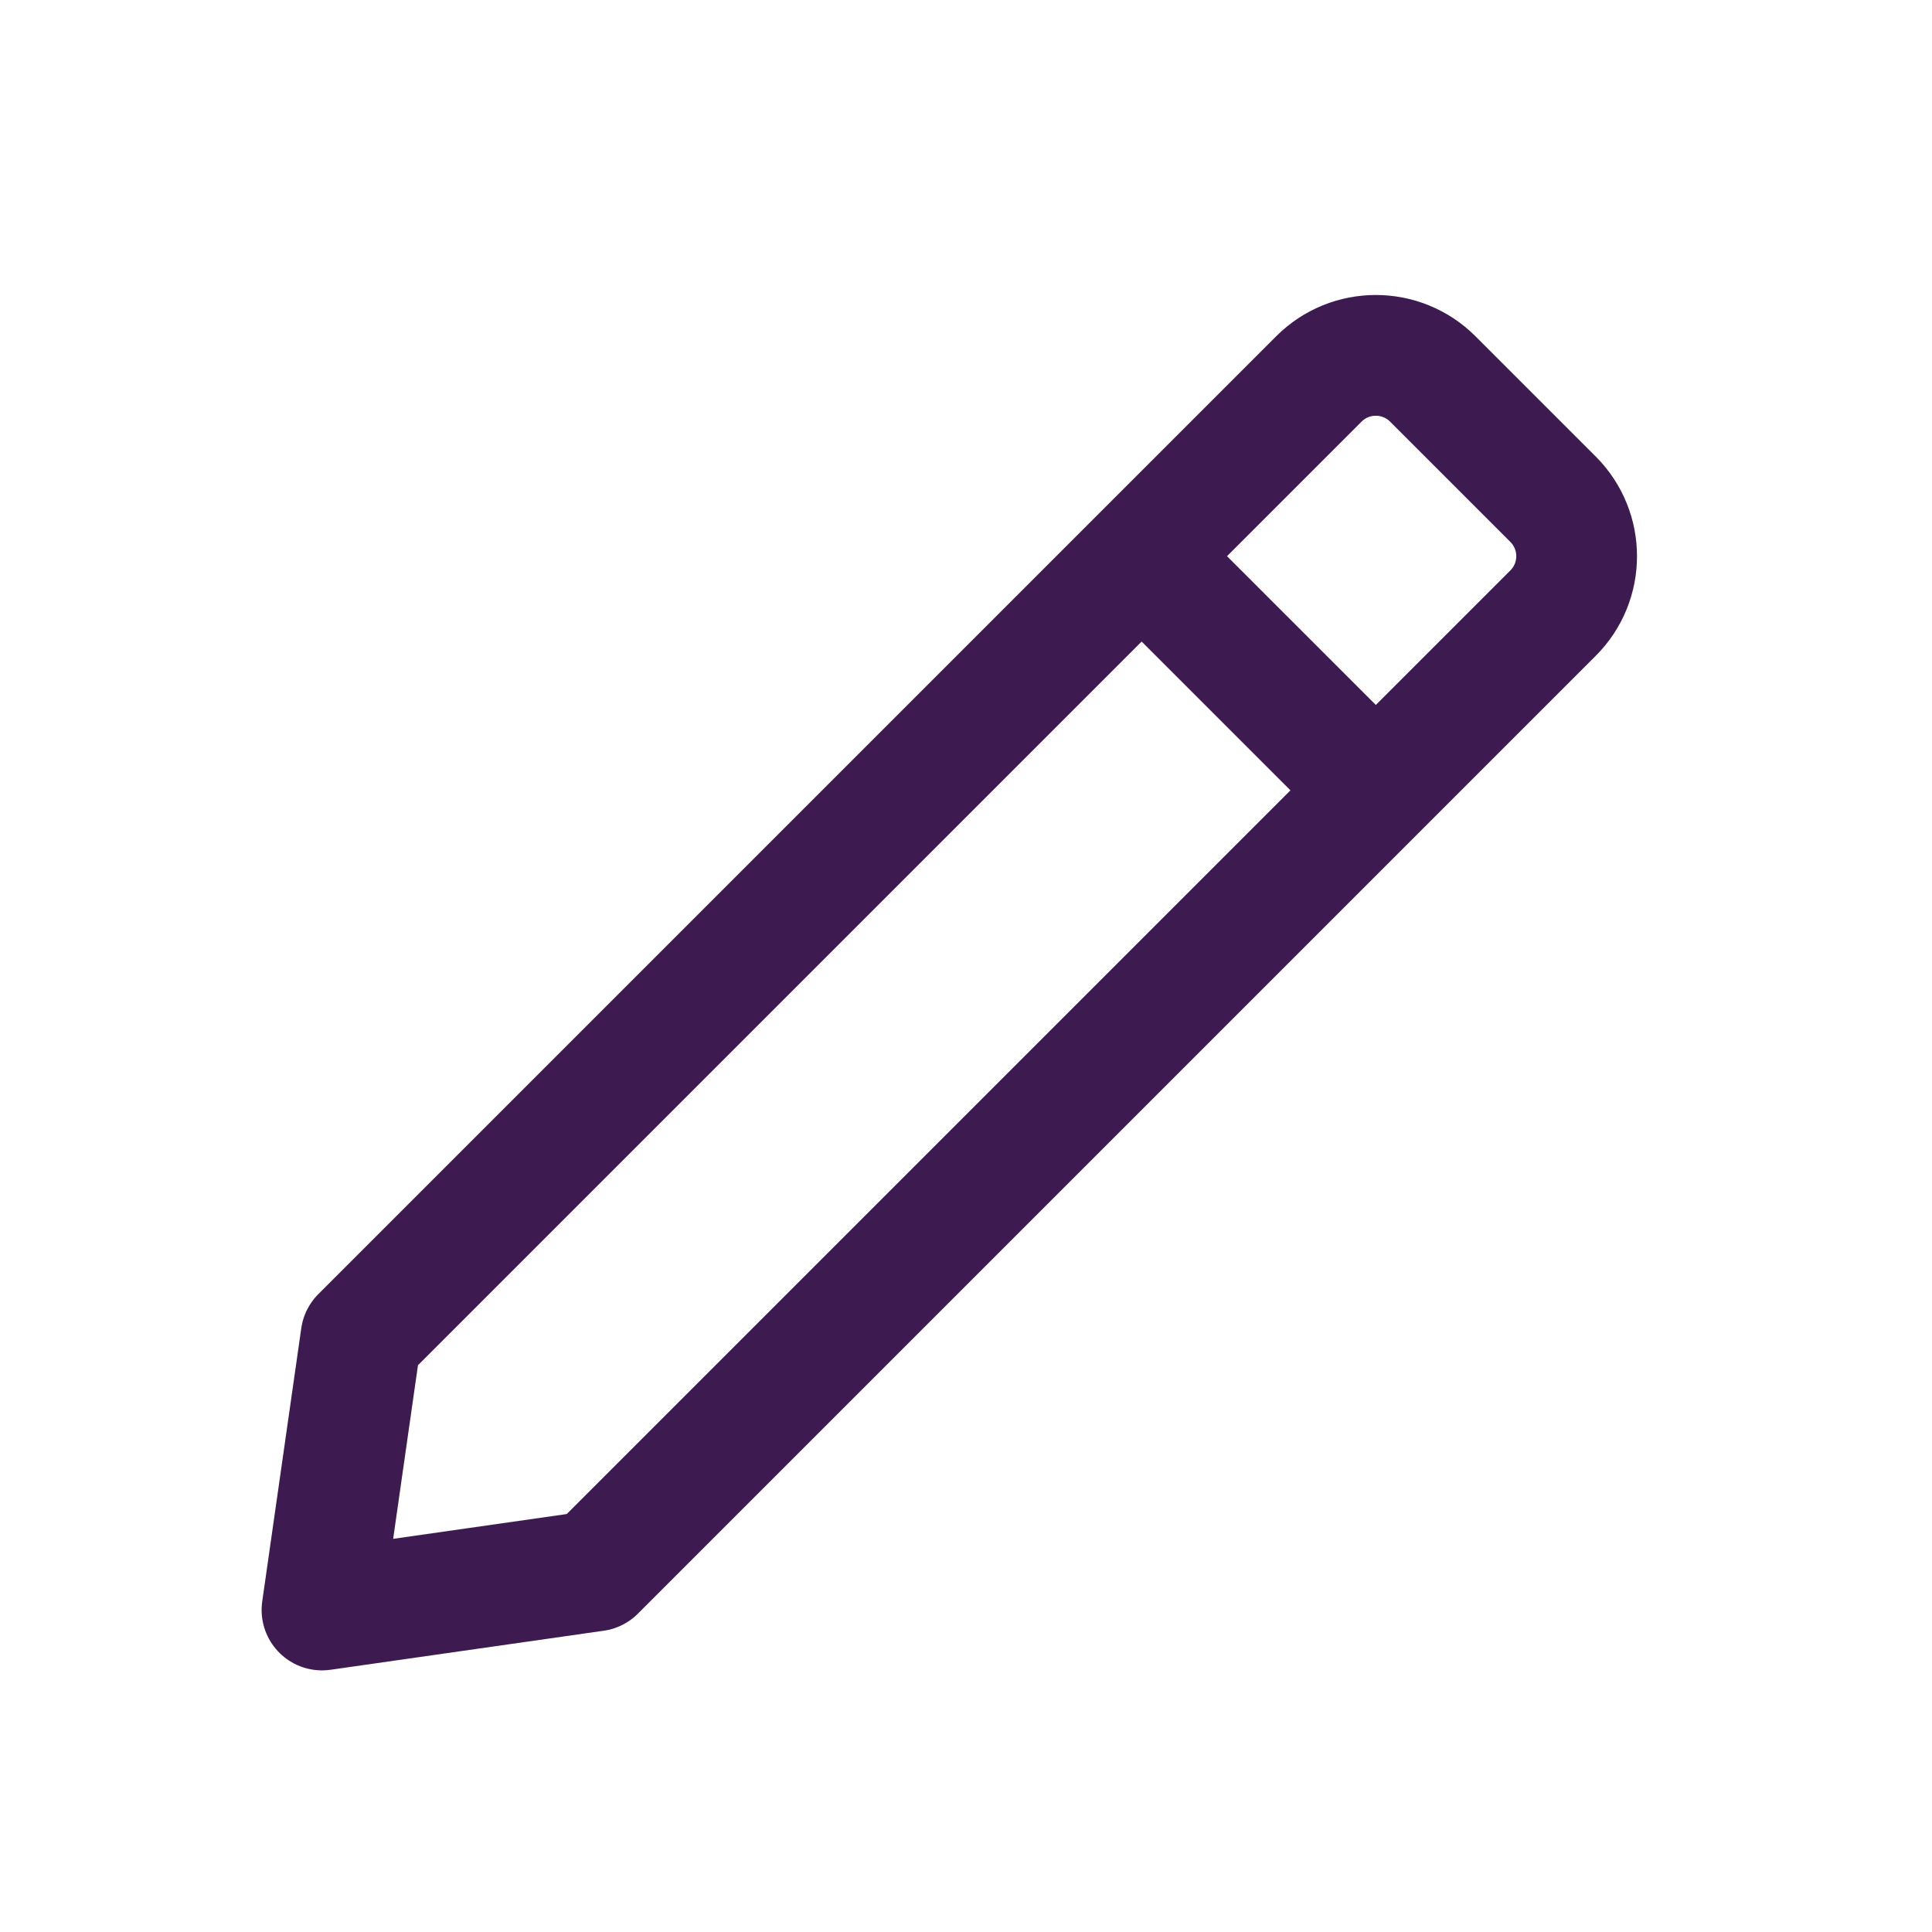 <svg width="24" height="24" viewBox="0 0 24 24" fill="none" xmlns="http://www.w3.org/2000/svg">
<g id="icon/edit">
<path id="Vector 392" d="M17.091 9.818L19.293 7.616C19.683 7.226 19.683 6.593 19.293 6.202L17.798 4.707C17.407 4.317 16.774 4.317 16.384 4.707L14.182 6.909M17.091 9.818L7.394 19.515L4 20L4.485 16.606L14.182 6.909M17.091 9.818L14.182 6.909" stroke="#3D1B50" stroke-width="1.5" stroke-linecap="round" stroke-linejoin="round"/>
</g>
</svg>
